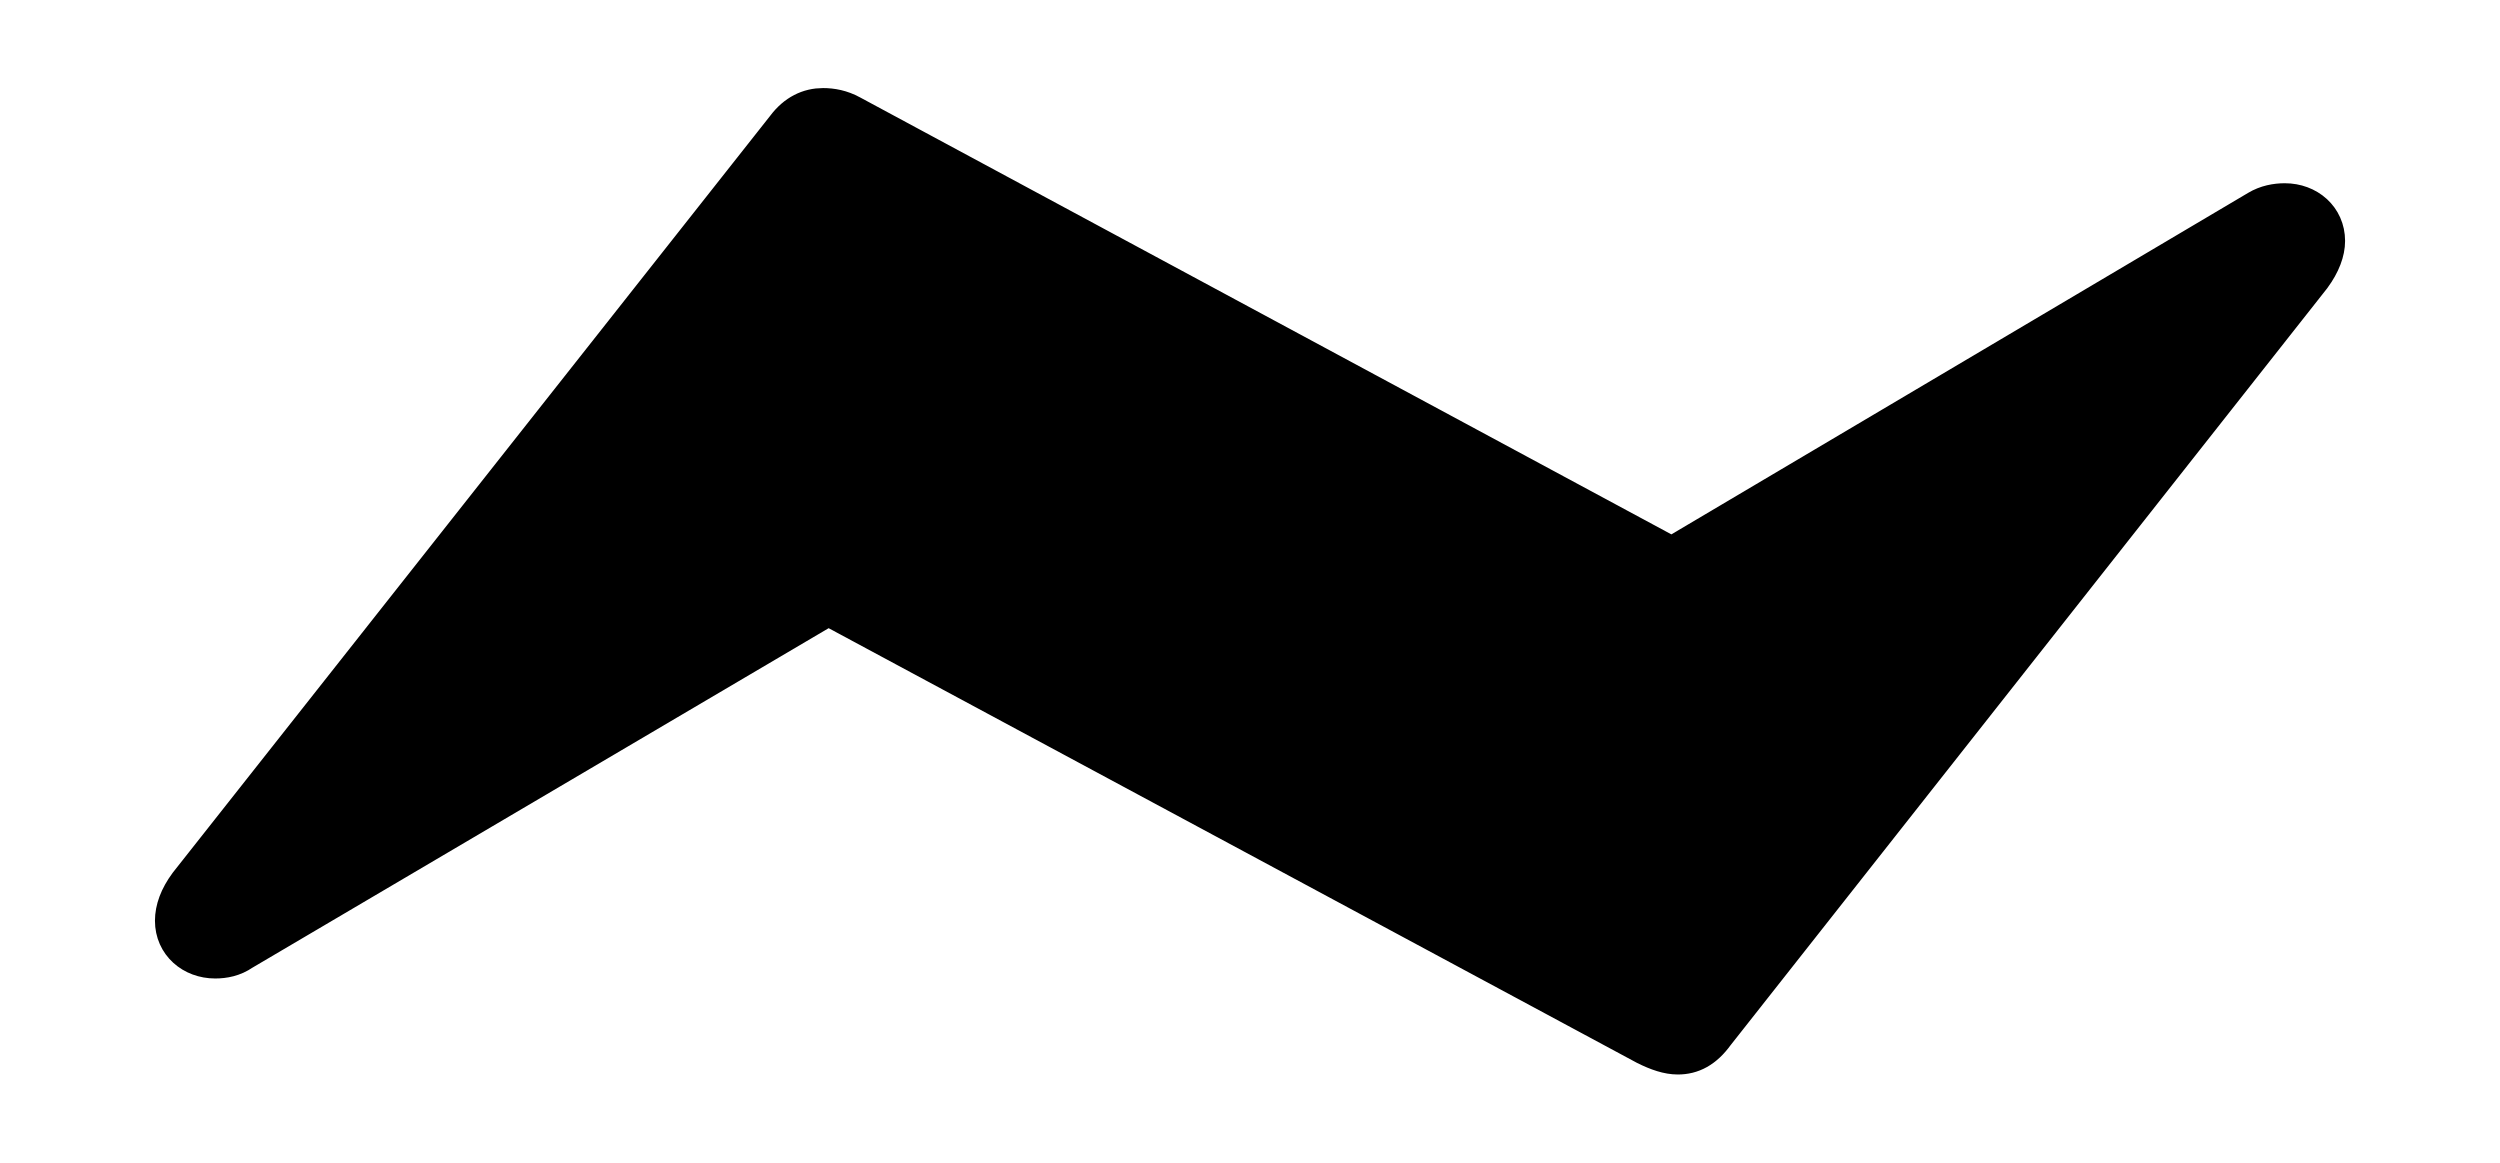 <svg width='62.648px' height='29.133px' direction='ltr' xmlns='http://www.w3.org/2000/svg' version='1.1'>
<g fill-rule='nonzero' transform='scale(1,-1) translate(0,-29.133)'>
<path fill='black' stroke='black' fill-opacity='1.0' stroke-width='1.0' d='
    M 5.393,5.113
    C 5.607,5.113 5.844,5.156 6.059,5.307
    L 20.754,13.965
    L 41.25,2.943
    C 41.551,2.793 41.809,2.707 42.045,2.707
    C 42.389,2.707 42.689,2.857 42.969,3.244
    L 57.922,22.215
    C 58.158,22.537 58.266,22.838 58.266,23.096
    C 58.266,23.654 57.814,24.041 57.256,24.041
    C 57.041,24.041 56.805,23.998 56.59,23.869
    L 41.895,15.168
    L 21.312,26.254
    C 21.076,26.383 20.84,26.426 20.625,26.426
    C 20.281,26.426 19.959,26.275 19.701,25.932
    L 4.727,6.961
    C 4.49,6.639 4.383,6.338 4.383,6.059
    C 4.383,5.5 4.834,5.113 5.393,5.113
    Z
' />
</g>
</svg>